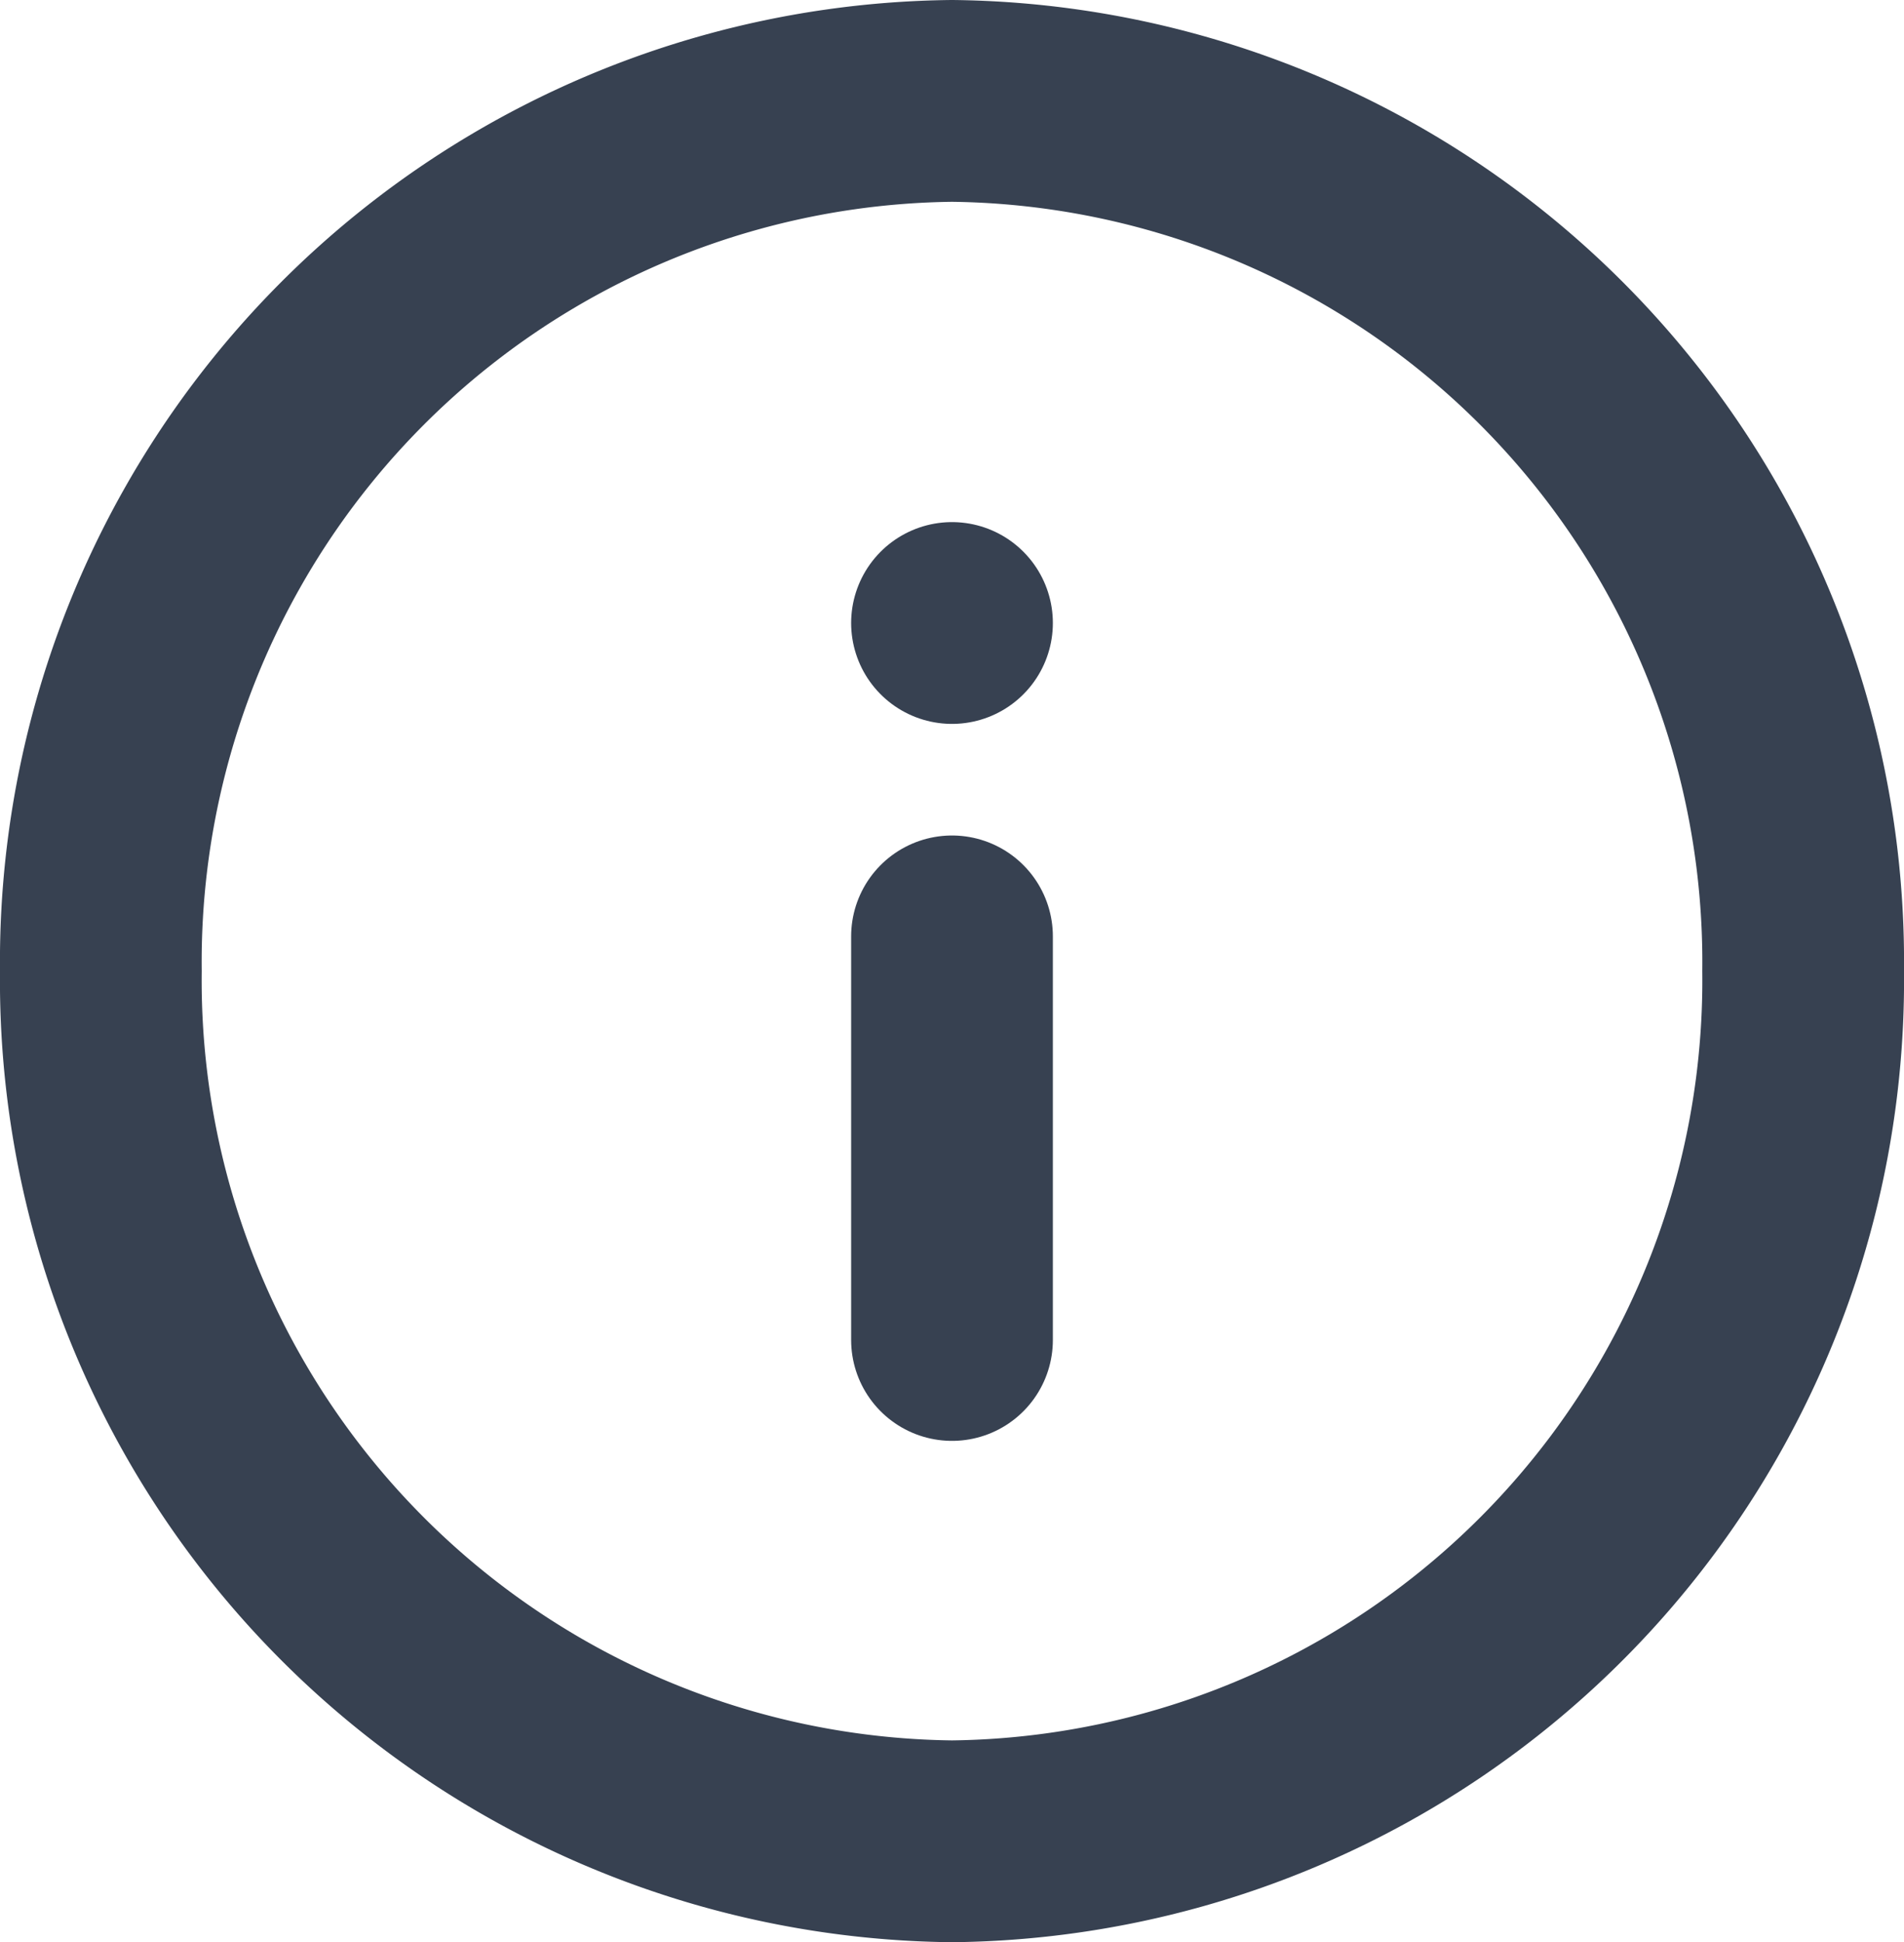 <svg xmlns="http://www.w3.org/2000/svg" width="28.316" height="28.874" viewBox="0 0 28.316 28.874">
  <defs>
    <style>
      .cls-1 {
        fill: none;
        stroke: #374151;
        stroke-linecap: round;
        stroke-linejoin: round;
        stroke-width: 3px;
      }
    </style>
  </defs>
  <g id="Icon_feather-info" data-name="Icon feather-info" transform="translate(-1.5 -1.5)">
    <path id="Caminho_10" data-name="Caminho 10" class="cls-1" d="M28.316,15.937A12.8,12.8,0,0,1,15.658,28.874,12.8,12.8,0,0,1,3,15.937,12.8,12.8,0,0,1,15.658,3,12.8,12.8,0,0,1,28.316,15.937Z"/>
    <path id="Caminho_11" data-name="Caminho 11" class="cls-1" d="M18,24V18" transform="translate(-2.342 -2.579)"/>
    <path id="Caminho_12" data-name="Caminho 12" class="cls-1" d="M18,12h0" transform="translate(-2.342 -1.238)"/>
  </g>
</svg>
